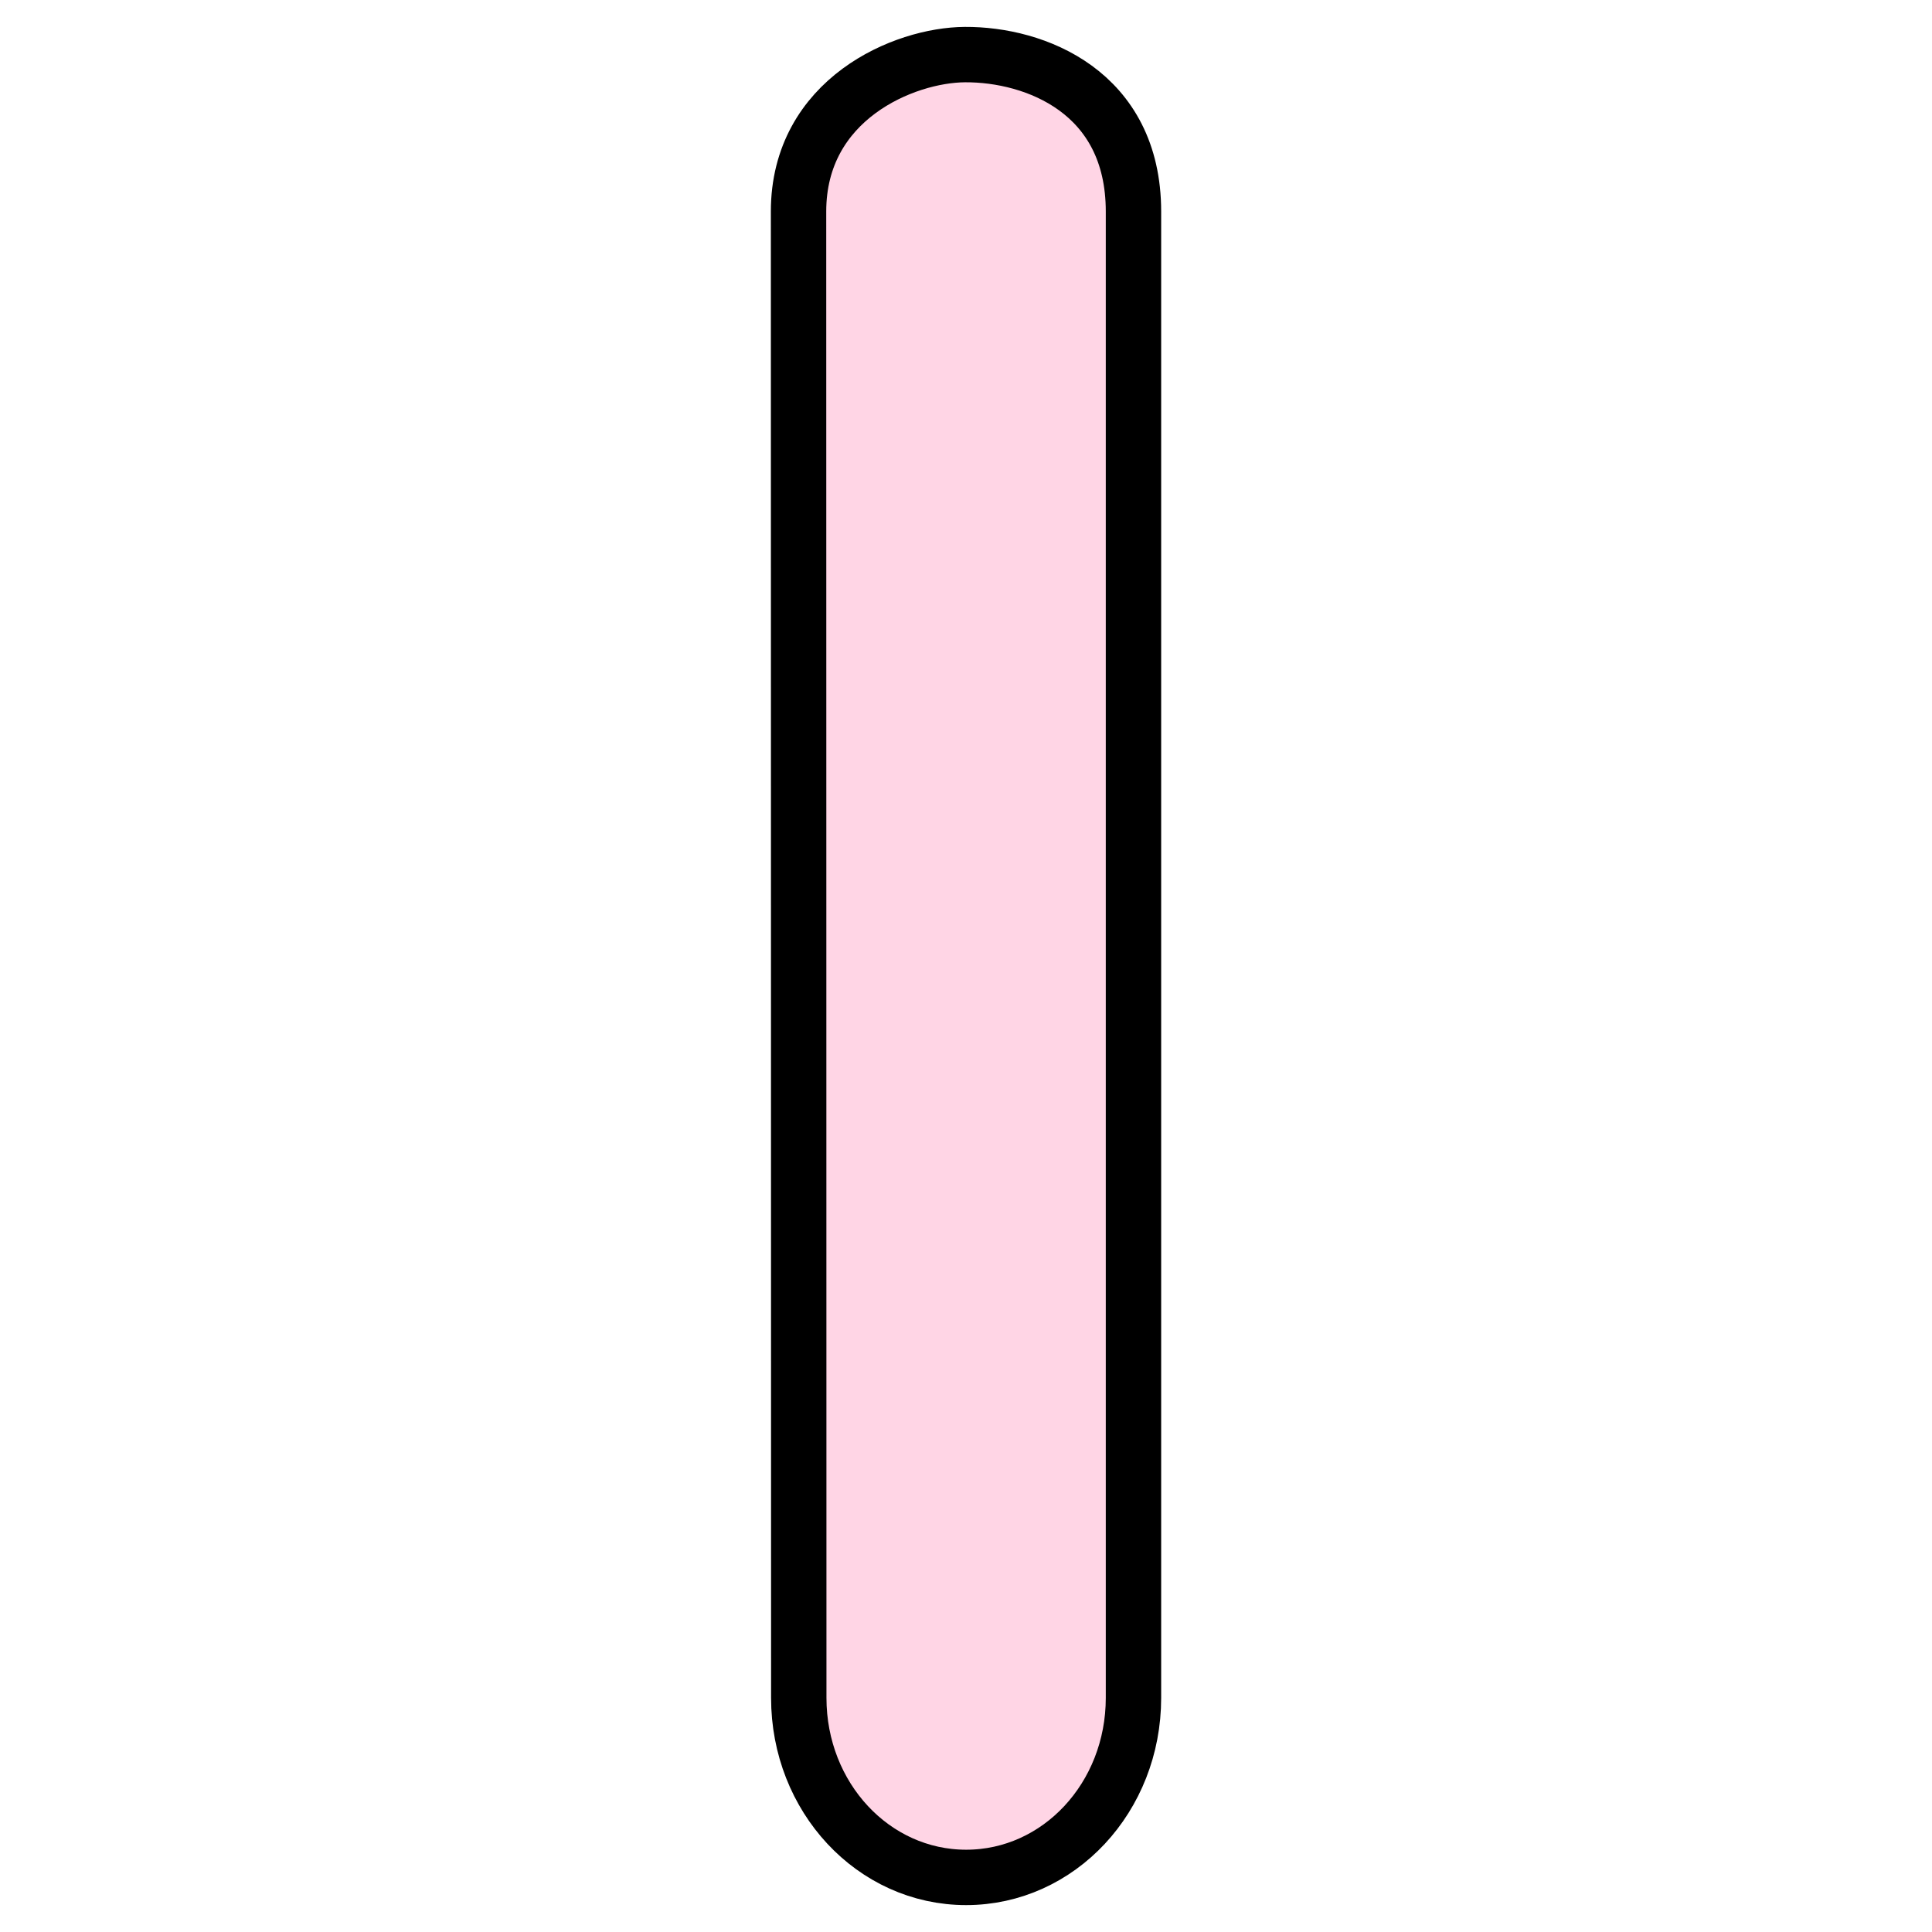 <?xml version="1.0" encoding="UTF-8" standalone="no"?>
<!-- Created with Inkscape (http://www.inkscape.org/) -->

<svg
   xmlns:dc="http://purl.org/dc/elements/1.1/"
   xmlns:cc="http://creativecommons.org/ns#"
   xmlns:rdf="http://www.w3.org/1999/02/22-rdf-syntax-ns#"
   xmlns:svg="http://www.w3.org/2000/svg"
   xmlns="http://www.w3.org/2000/svg"
   xmlns:sodipodi="http://sodipodi.sourceforge.net/DTD/sodipodi-0.dtd"
   xmlns:inkscape="http://www.inkscape.org/namespaces/inkscape"
   width="120mm"
   height="120mm"
   viewBox="0 0 120 120"
   version="1.1"
   id="svg837"
   inkscape:version="0.92.4 (5da689c313, 2019-01-14)"
   sodipodi:docname="brazolargo.svg">
  <defs
     id="defs831" />
  <sodipodi:namedview
     id="base"
     pagecolor="#ffffff"
     bordercolor="#666666"
     borderopacity="1.0"
     inkscape:pageopacity="0.0"
     inkscape:pageshadow="2"
     inkscape:zoom="0.9899495"
     inkscape:cx="-336.05565"
     inkscape:cy="146.85591"
     inkscape:document-units="mm"
     inkscape:current-layer="layer1"
     showgrid="false"
     inkscape:window-width="1920"
     inkscape:window-height="1001"
     inkscape:window-x="-9"
     inkscape:window-y="-9"
     inkscape:window-maximized="1"
     showguides="true"
     inkscape:guide-bbox="true">
    <sodipodi:guide
       position="12.143,1.709"
       orientation="1,0"
       id="guide827"
       inkscape:locked="false" />
    <sodipodi:guide
       position="22.522,12.87"
       orientation="1,0"
       id="guide831"
       inkscape:locked="false" />
    <sodipodi:guide
       position="1.72,12.867"
       orientation="1,0"
       id="guide833"
       inkscape:locked="false" />
    <sodipodi:guide
       position="1.72,105.193"
       orientation="0,1"
       id="guide850"
       inkscape:locked="false" />
  </sodipodi:namedview>
  <g
     inkscape:label="Capa 1"
     inkscape:groupmode="layer"
     id="layer1"
     transform="translate(-112.872,-81.69)">
    <path
       style="fill:#ffd5e5;fill-opacity:1;stroke:#000000;stroke-width:3.44;stroke-linecap:round;stroke-linejoin:round;stroke-miterlimit:4;stroke-dasharray:none;stroke-opacity:1;paint-order:normal"
       d="m 162.471,94.826 0.014,92.323 c 0,6.177 4.636,11.15 10.395,11.15 5.758,0 10.394,-4.973 10.394,-11.15 V 94.826 c 0,-7.432 -6.116,-9.769 -10.466,-9.745 -3.779,0.021 -10.337,2.762 -10.337,9.745 z"
       id="rect1408"
       inkscape:connector-curvature="0"
       sodipodi:nodetypes="ccsccscc" />
  </g>
</svg>
